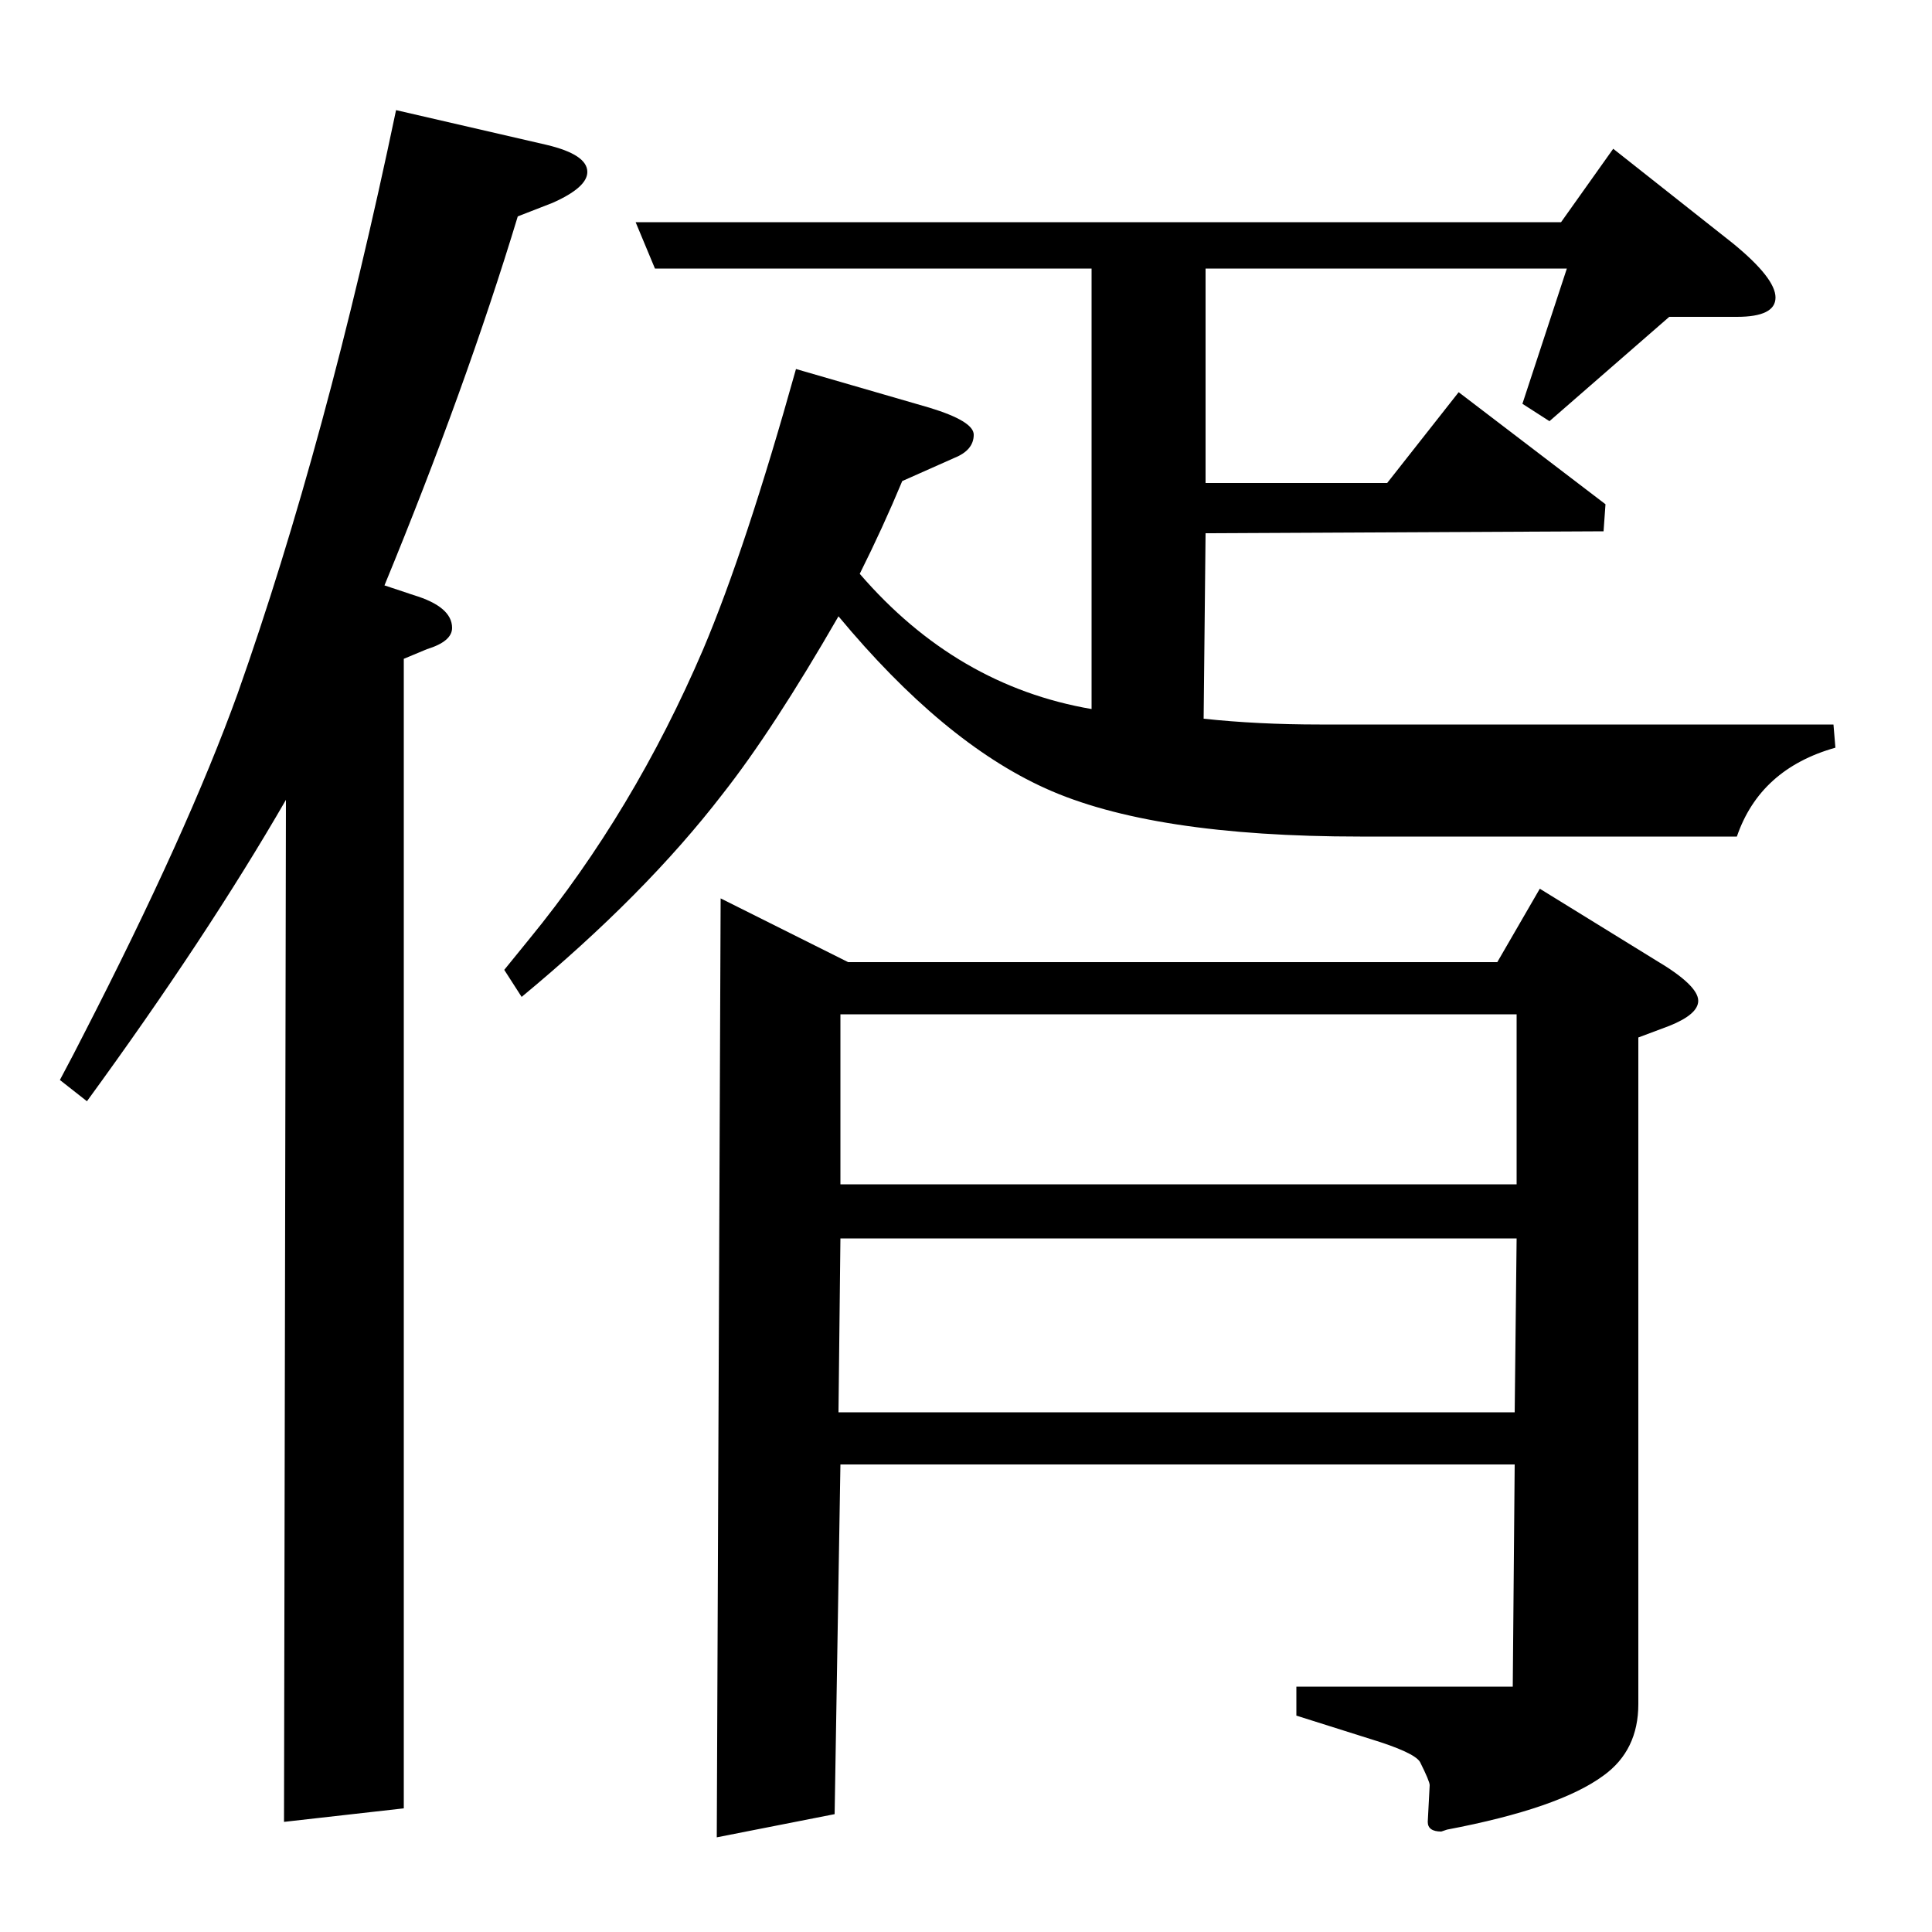 <?xml version="1.0" standalone="no"?>
<!DOCTYPE svg PUBLIC "-//W3C//DTD SVG 1.1//EN" "http://www.w3.org/Graphics/SVG/1.1/DTD/svg11.dtd" >
<svg xmlns="http://www.w3.org/2000/svg" xmlns:xlink="http://www.w3.org/1999/xlink" version="1.1" viewBox="0 -120 1000 1000">
  <g transform="matrix(1 0 0 -1 0 880)">
   <path fill="currentColor"
d="M31 441q8 15 12 23q54 105 80 177q46 130 82 302l78 -18q21 -5 21 -14q0 -8 -18 -16l-18 -7q-27 -89 -69 -191l15 -5q20 -6 20 -17q0 -7 -13 -11l-12 -5v-595l-62 -7l1 529q-41 -71 -103 -156zM261 498q9 11 13 16q54 66 90 150q22 52 48 145l69 -20q23 -7 23 -14
q0 -8 -10 -12l-27 -12q-10 -24 -22 -48q50 -58 120 -70v228h-226l-10 24h479l27 38l62 -49q22 -18 22 -28t-20 -10h-35l-62 -54l-14 9l23 70h-187v-111h94l37 47l76 -58l-1 -14l-206 -1l-1 -96q28 -3 60 -3h266l1 -12q-39 -11 -51 -46h-195q-108 0 -163 25q-53 24 -107 89
q-34 -59 -60 -92q-40 -52 -104 -105zM371 49l2 486l66 -33h336l22 38l60 -37q22 -13 22 -21q0 -7 -15 -13l-16 -6v-345q0 -24 -18 -37q-23 -17 -81 -28l-3 -1q-7 0 -7 5l1 19q0 2 -5 12q-3 5 -26 12l-38 12v15h112l1 115h-349l-3 -181zM434 269h350l1 90h-350zM435 387h350
v88h-350v-88z" />
  </g>

</svg>
